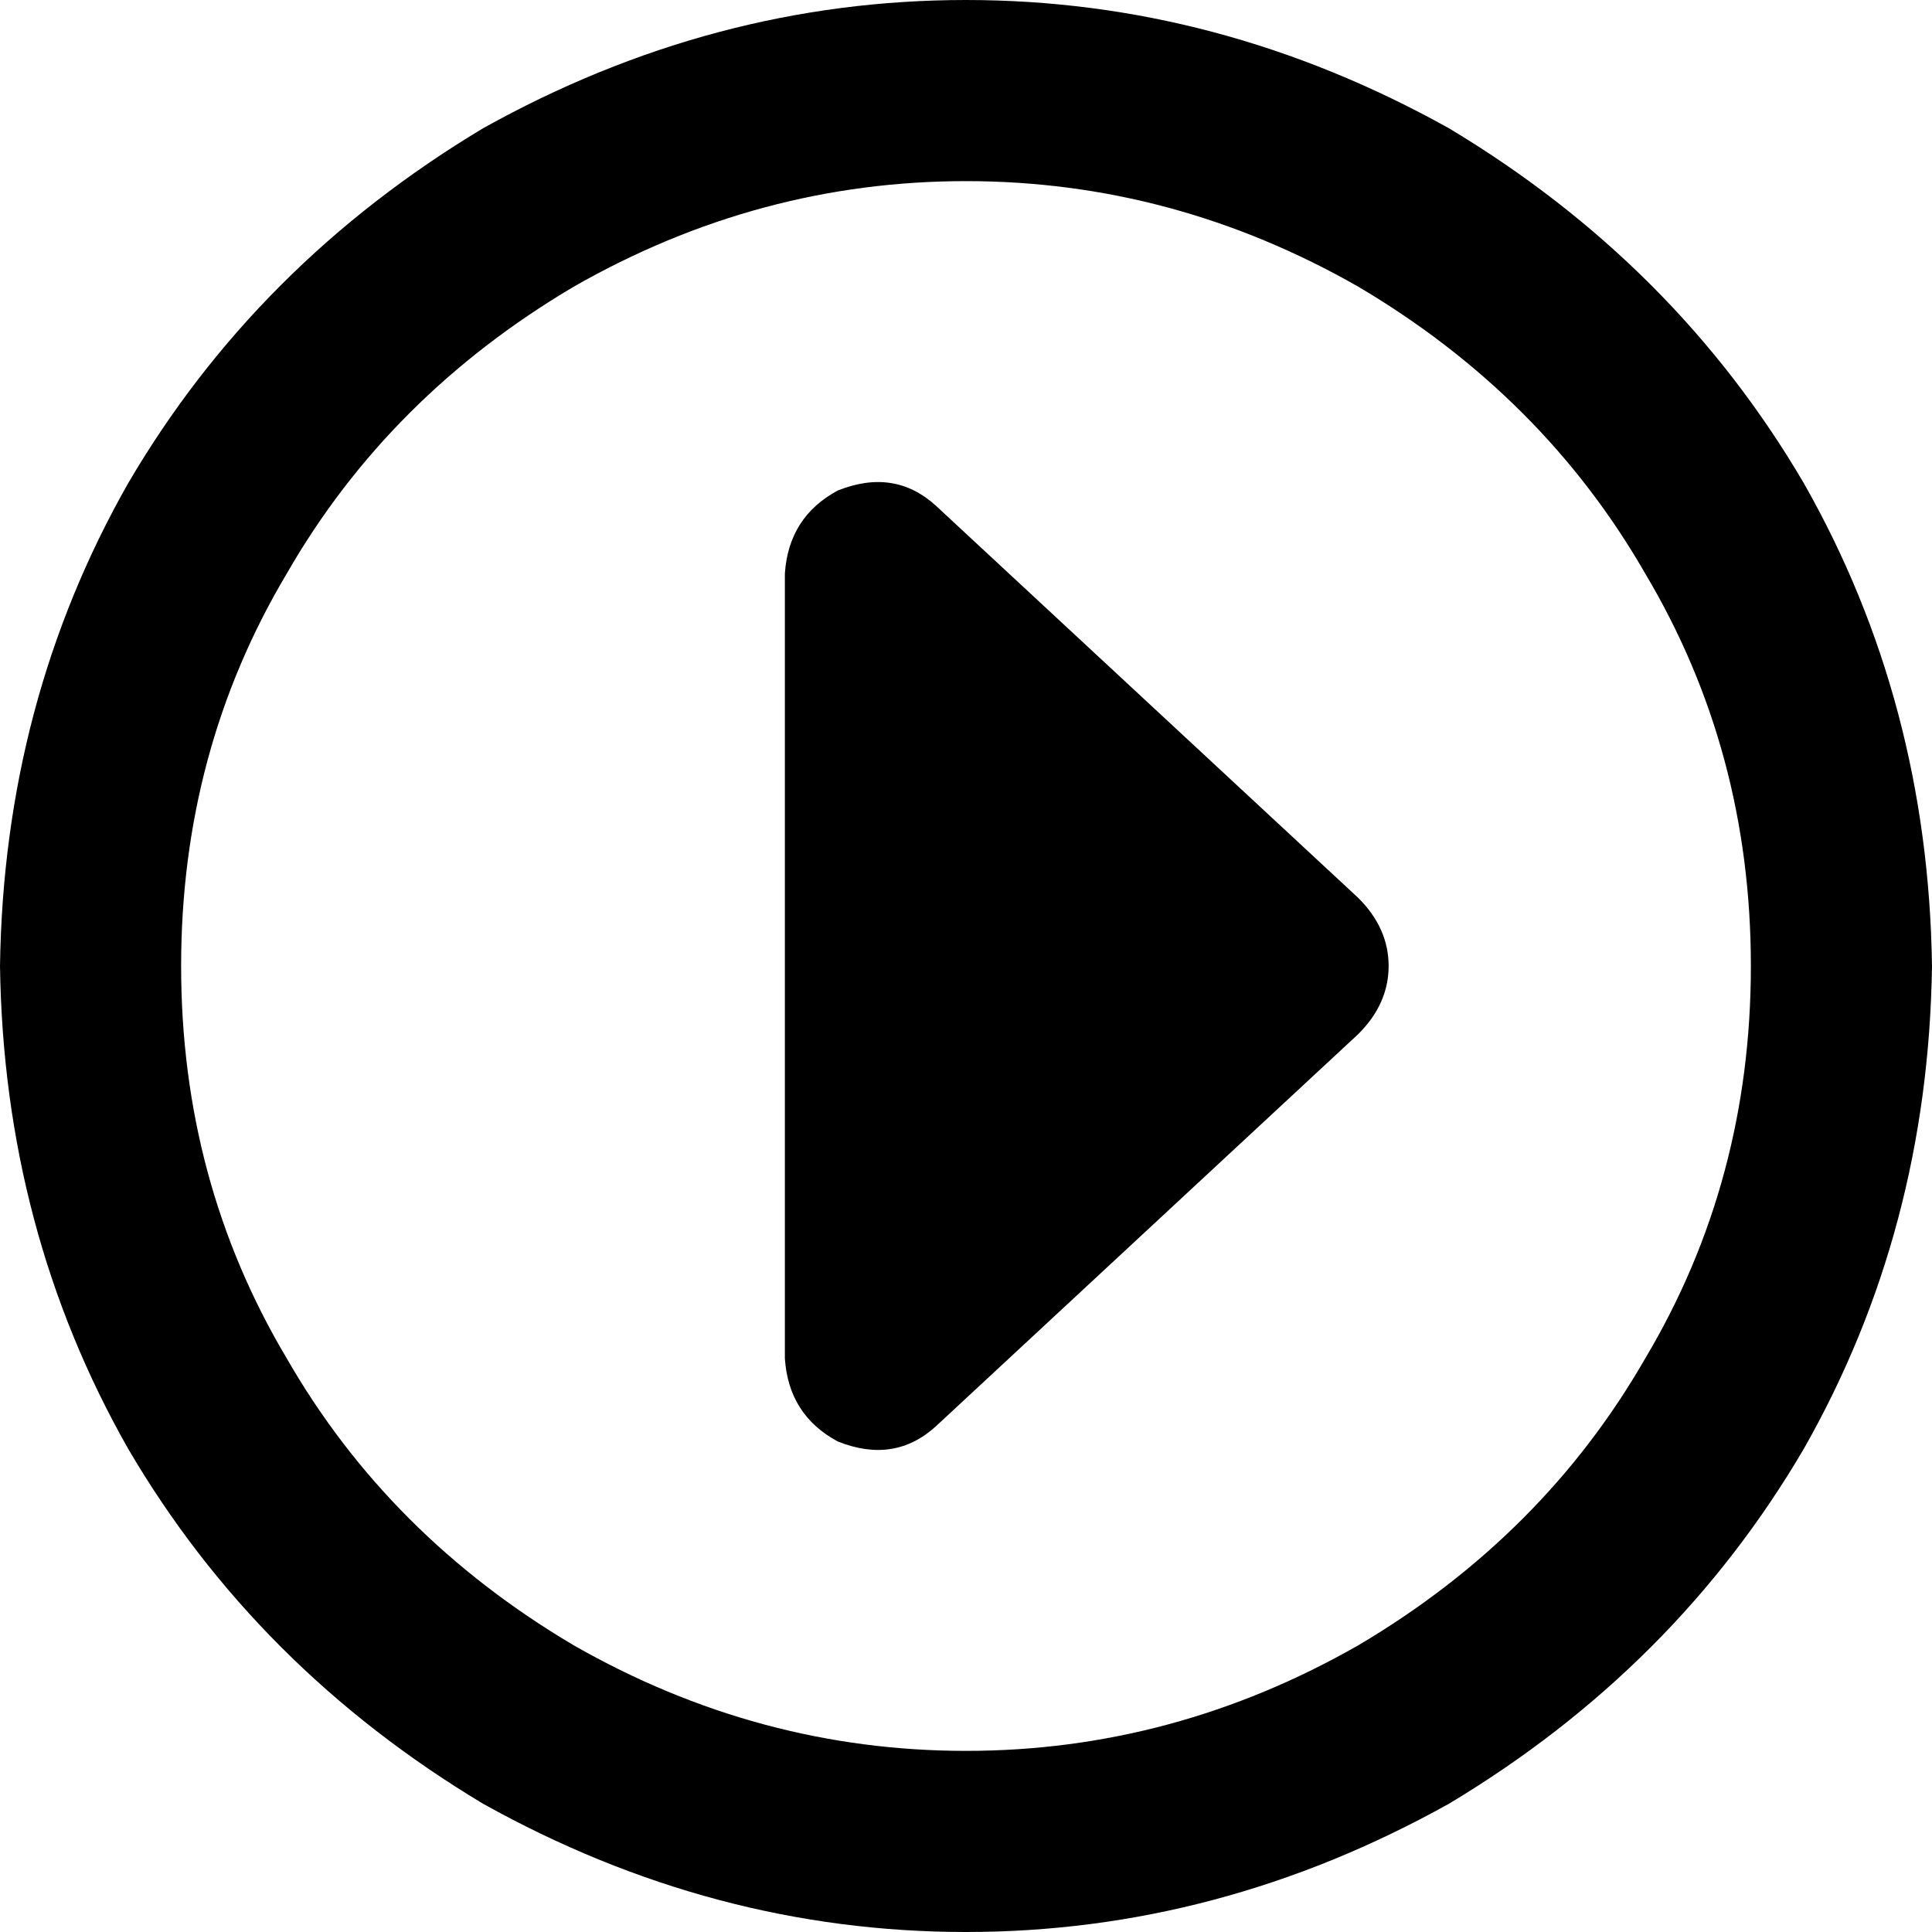 <svg xmlns="http://www.w3.org/2000/svg" viewBox="0 0 512 512">
    <path d="M 464 256 Q 464 313 436 360 L 436 360 Q 409 407 360 436 Q 311 464 256 464 Q 201 464 152 436 Q 103 407 76 360 Q 48 313 48 256 Q 48 199 76 152 Q 103 105 152 76 Q 201 48 256 48 Q 311 48 360 76 Q 409 105 436 152 Q 464 199 464 256 L 464 256 Z M 0 256 Q 1 326 34 384 L 34 384 Q 68 442 128 478 Q 189 512 256 512 Q 323 512 384 478 Q 444 442 478 384 Q 511 326 512 256 Q 511 186 478 128 Q 444 70 384 34 Q 323 0 256 0 Q 189 0 128 34 Q 68 70 34 128 Q 1 186 0 256 L 0 256 Z M 368 256 Q 368 246 360 238 L 248 134 Q 237 124 222 130 Q 209 137 208 152 L 208 360 Q 209 375 222 382 Q 237 388 248 378 L 360 274 Q 368 266 368 256 L 368 256 Z"/>
</svg>

